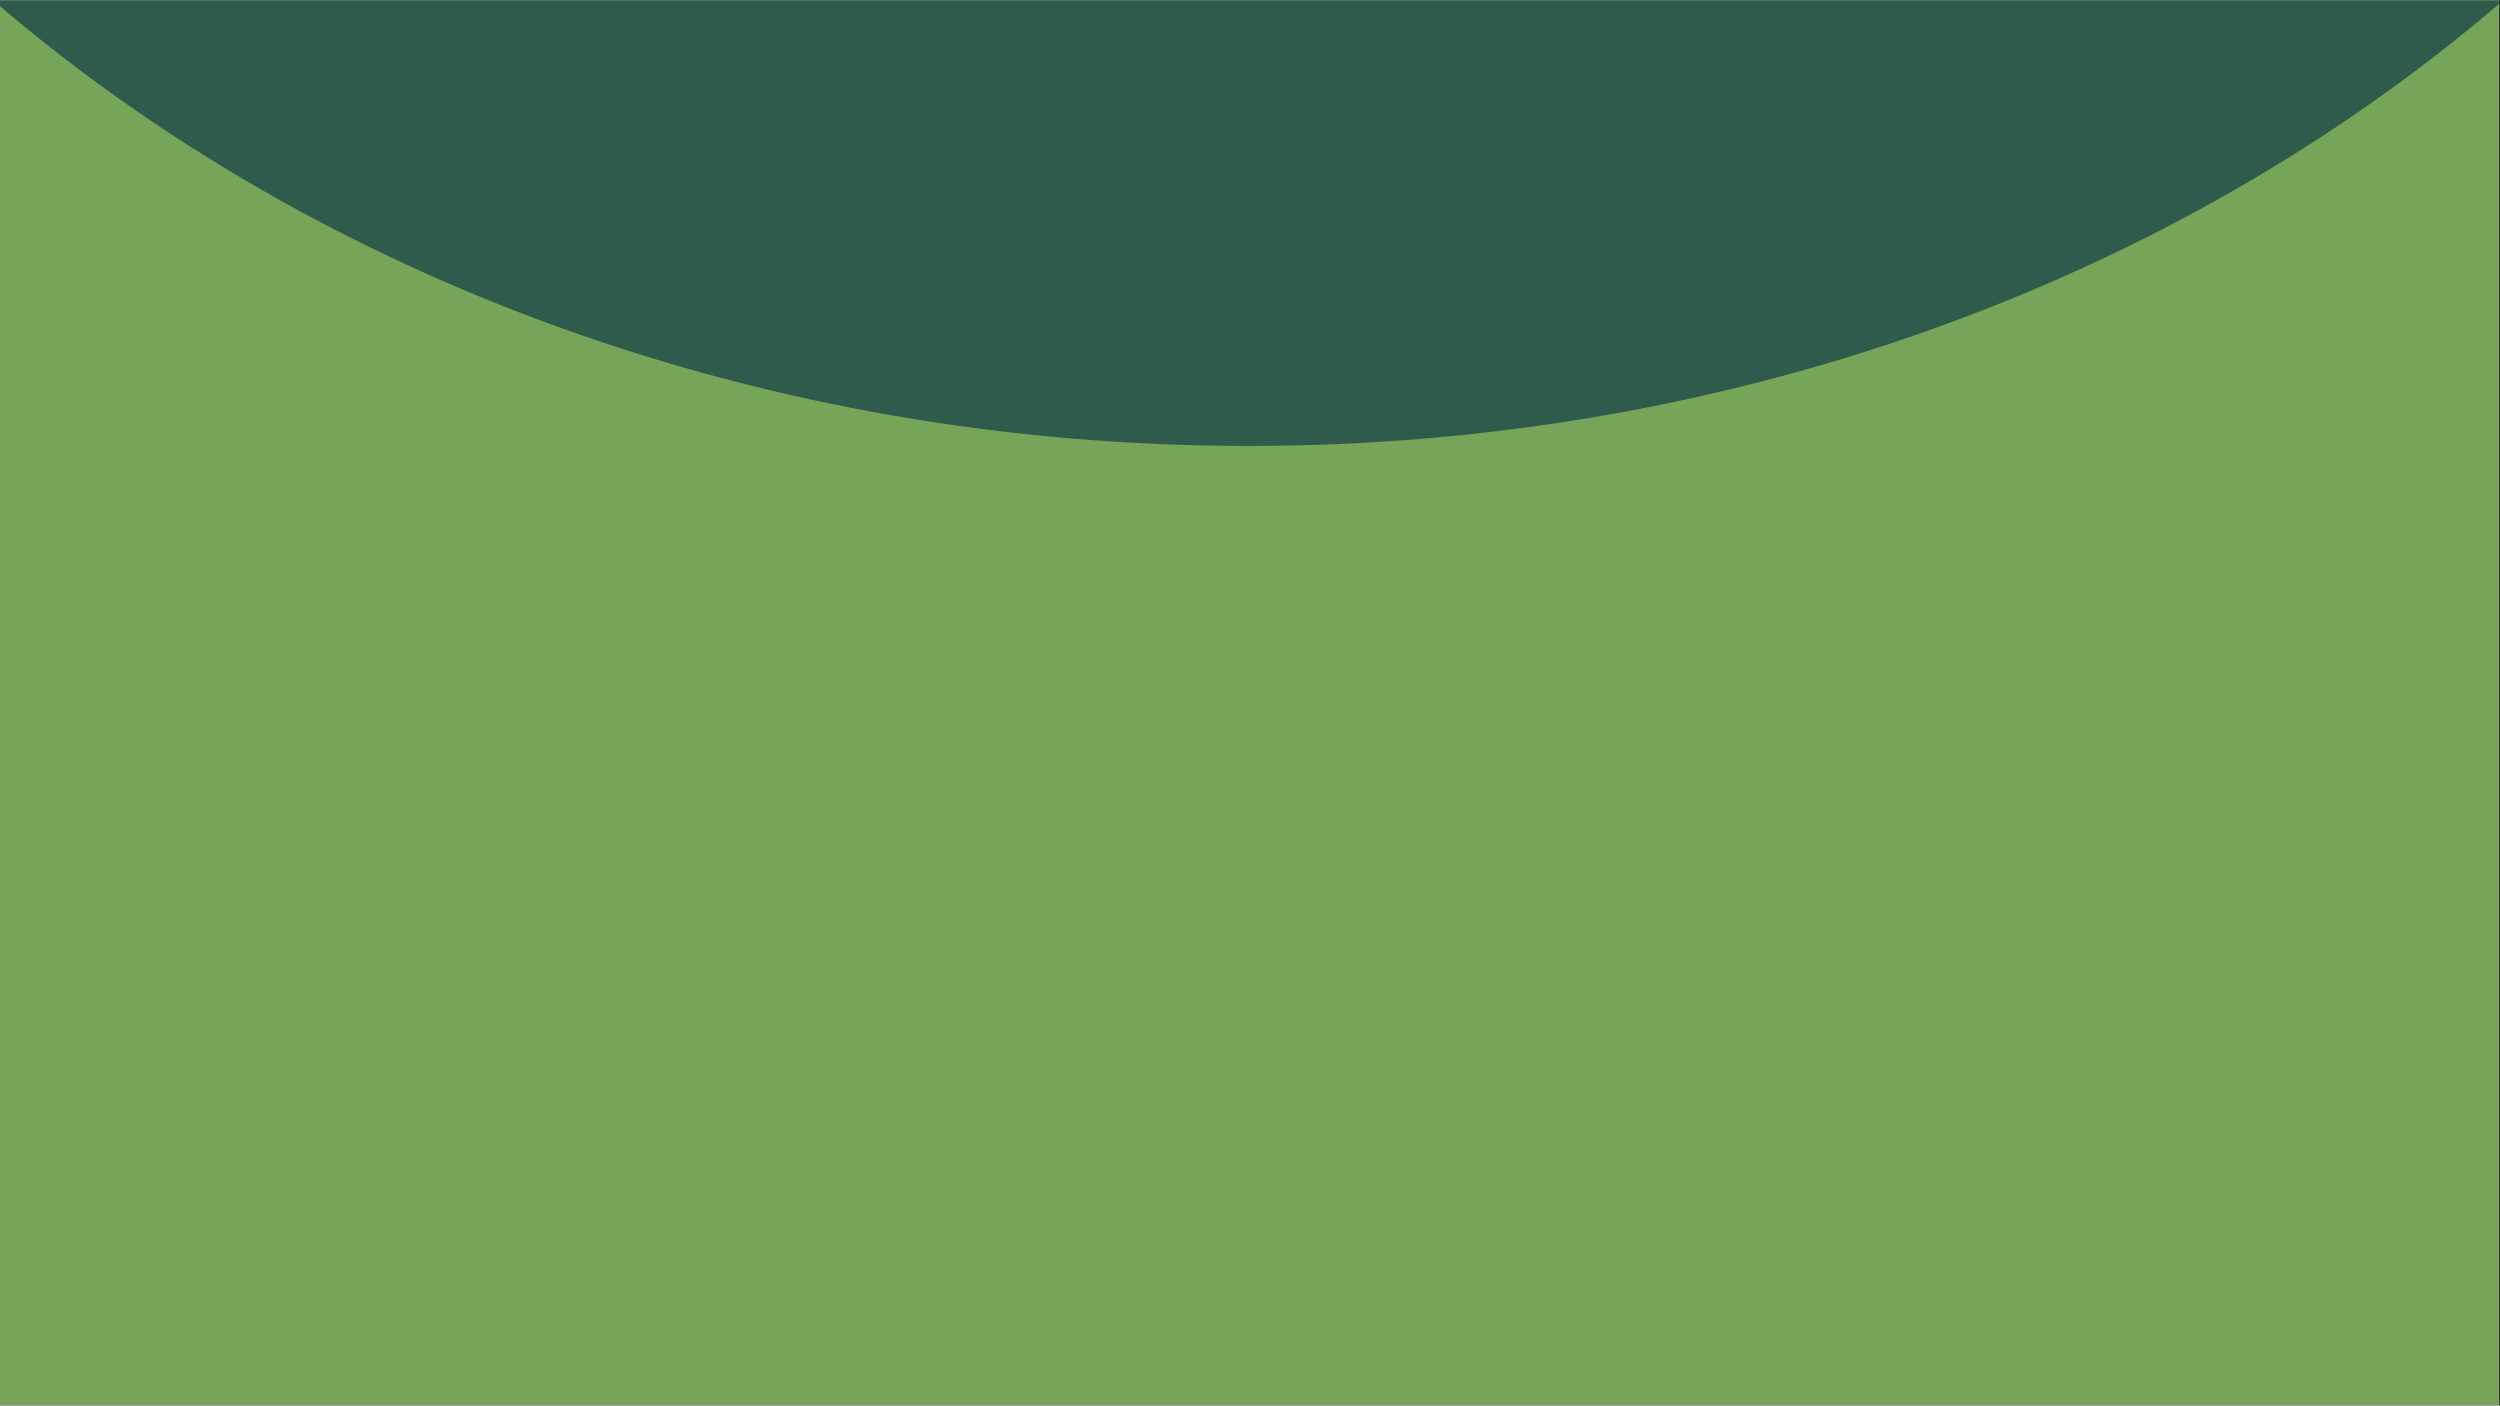 <svg xmlns="http://www.w3.org/2000/svg" xmlns:xlink="http://www.w3.org/1999/xlink" width="1366" zoomAndPan="magnify" viewBox="0 0 1024.5 576" height="768" preserveAspectRatio="xMidYMid meet" version="1.0"><rect x="0" y="0" width="1024.5" height="576" fill="#333333" stroke="none"/><defs><filter x="0%" y="0%" width="100%" height="100%" id="5dcc676e9a"><feColorMatrix values="0 0 0 0 1 0 0 0 0 1 0 0 0 0 1 0 0 0 1 0" color-interpolation-filters="sRGB"/></filter><clipPath id="ceb7da441c"><path d="M 0 0.141 L 1024 0.141 L 1024 575.859 L 0 575.859 Z M 0 0.141 " clip-rule="nonzero"/></clipPath><mask id="724619aa91"><g filter="url(#5dcc676e9a)"><rect x="-102.45" width="1229.4" fill="#000000" y="-57.6" height="691.2" fill-opacity="0.65"/></g></mask><clipPath id="796a59099d"><path d="M 0 0.141 L 1024 0.141 L 1024 575.859 L 0 575.859 Z M 0 0.141 " clip-rule="nonzero"/></clipPath><clipPath id="bcad93ab27"><path d="M 5.535 -36.809 L 1015.758 -36.809 C 1030.66 -36.809 1042.742 -24.727 1042.742 -9.82 L 1042.742 561.434 C 1042.742 576.34 1030.66 588.422 1015.758 588.422 L 5.535 588.422 C -9.371 588.422 -21.453 576.34 -21.453 561.434 L -21.453 -9.82 C -21.453 -24.727 -9.371 -36.809 5.535 -36.809 Z M 5.535 -36.809 " clip-rule="nonzero"/></clipPath><clipPath id="156f951126"><rect x="0" width="1024" y="0" height="576"/></clipPath><clipPath id="d6795c0c3c"><path d="M 0 0.141 L 1024 0.141 L 1024 182.75 L 0 182.75 Z M 0 0.141 " clip-rule="nonzero"/></clipPath><clipPath id="991d95d442"><path d="M 511.504 -1044.297 C 112.461 -1044.297 -211.027 -769.613 -211.027 -430.773 C -211.027 -91.934 112.461 182.75 511.504 182.75 C 910.547 182.75 1234.035 -91.934 1234.035 -430.773 C 1234.035 -769.613 910.547 -1044.297 511.504 -1044.297 Z M 511.504 -1044.297 " clip-rule="nonzero"/></clipPath></defs><g clip-path="url(#ceb7da441c)"><path fill="#ffffff" d="M 0 0.141 L 1024 0.141 L 1024 575.859 L 0 575.859 Z M 0 0.141 " fill-opacity="1" fill-rule="nonzero"/><path fill="#76a458" d="M 0 0.141 L 1024 0.141 L 1024 575.859 L 0 575.859 Z M 0 0.141 " fill-opacity="1" fill-rule="nonzero"/><g mask="url(#724619aa91)"><g transform="matrix(1, 0, 0, 1, 0, 0)"><g clip-path="url(#156f951126)"><g clip-path="url(#796a59099d)"><g clip-path="url(#bcad93ab27)"><rect x="-225.39" width="1475.28" fill="#76a458" height="829.44" y="-126.72" fill-opacity="1"/></g></g></g></g></g></g><g clip-path="url(#d6795c0c3c)"><g clip-path="url(#991d95d442)"><path fill="#2f5b4c" d="M -211.027 -1044.297 L 1231.711 -1044.297 L 1231.711 182.75 L -211.027 182.75 Z M -211.027 -1044.297 " fill-opacity="1" fill-rule="nonzero"/></g></g></svg>